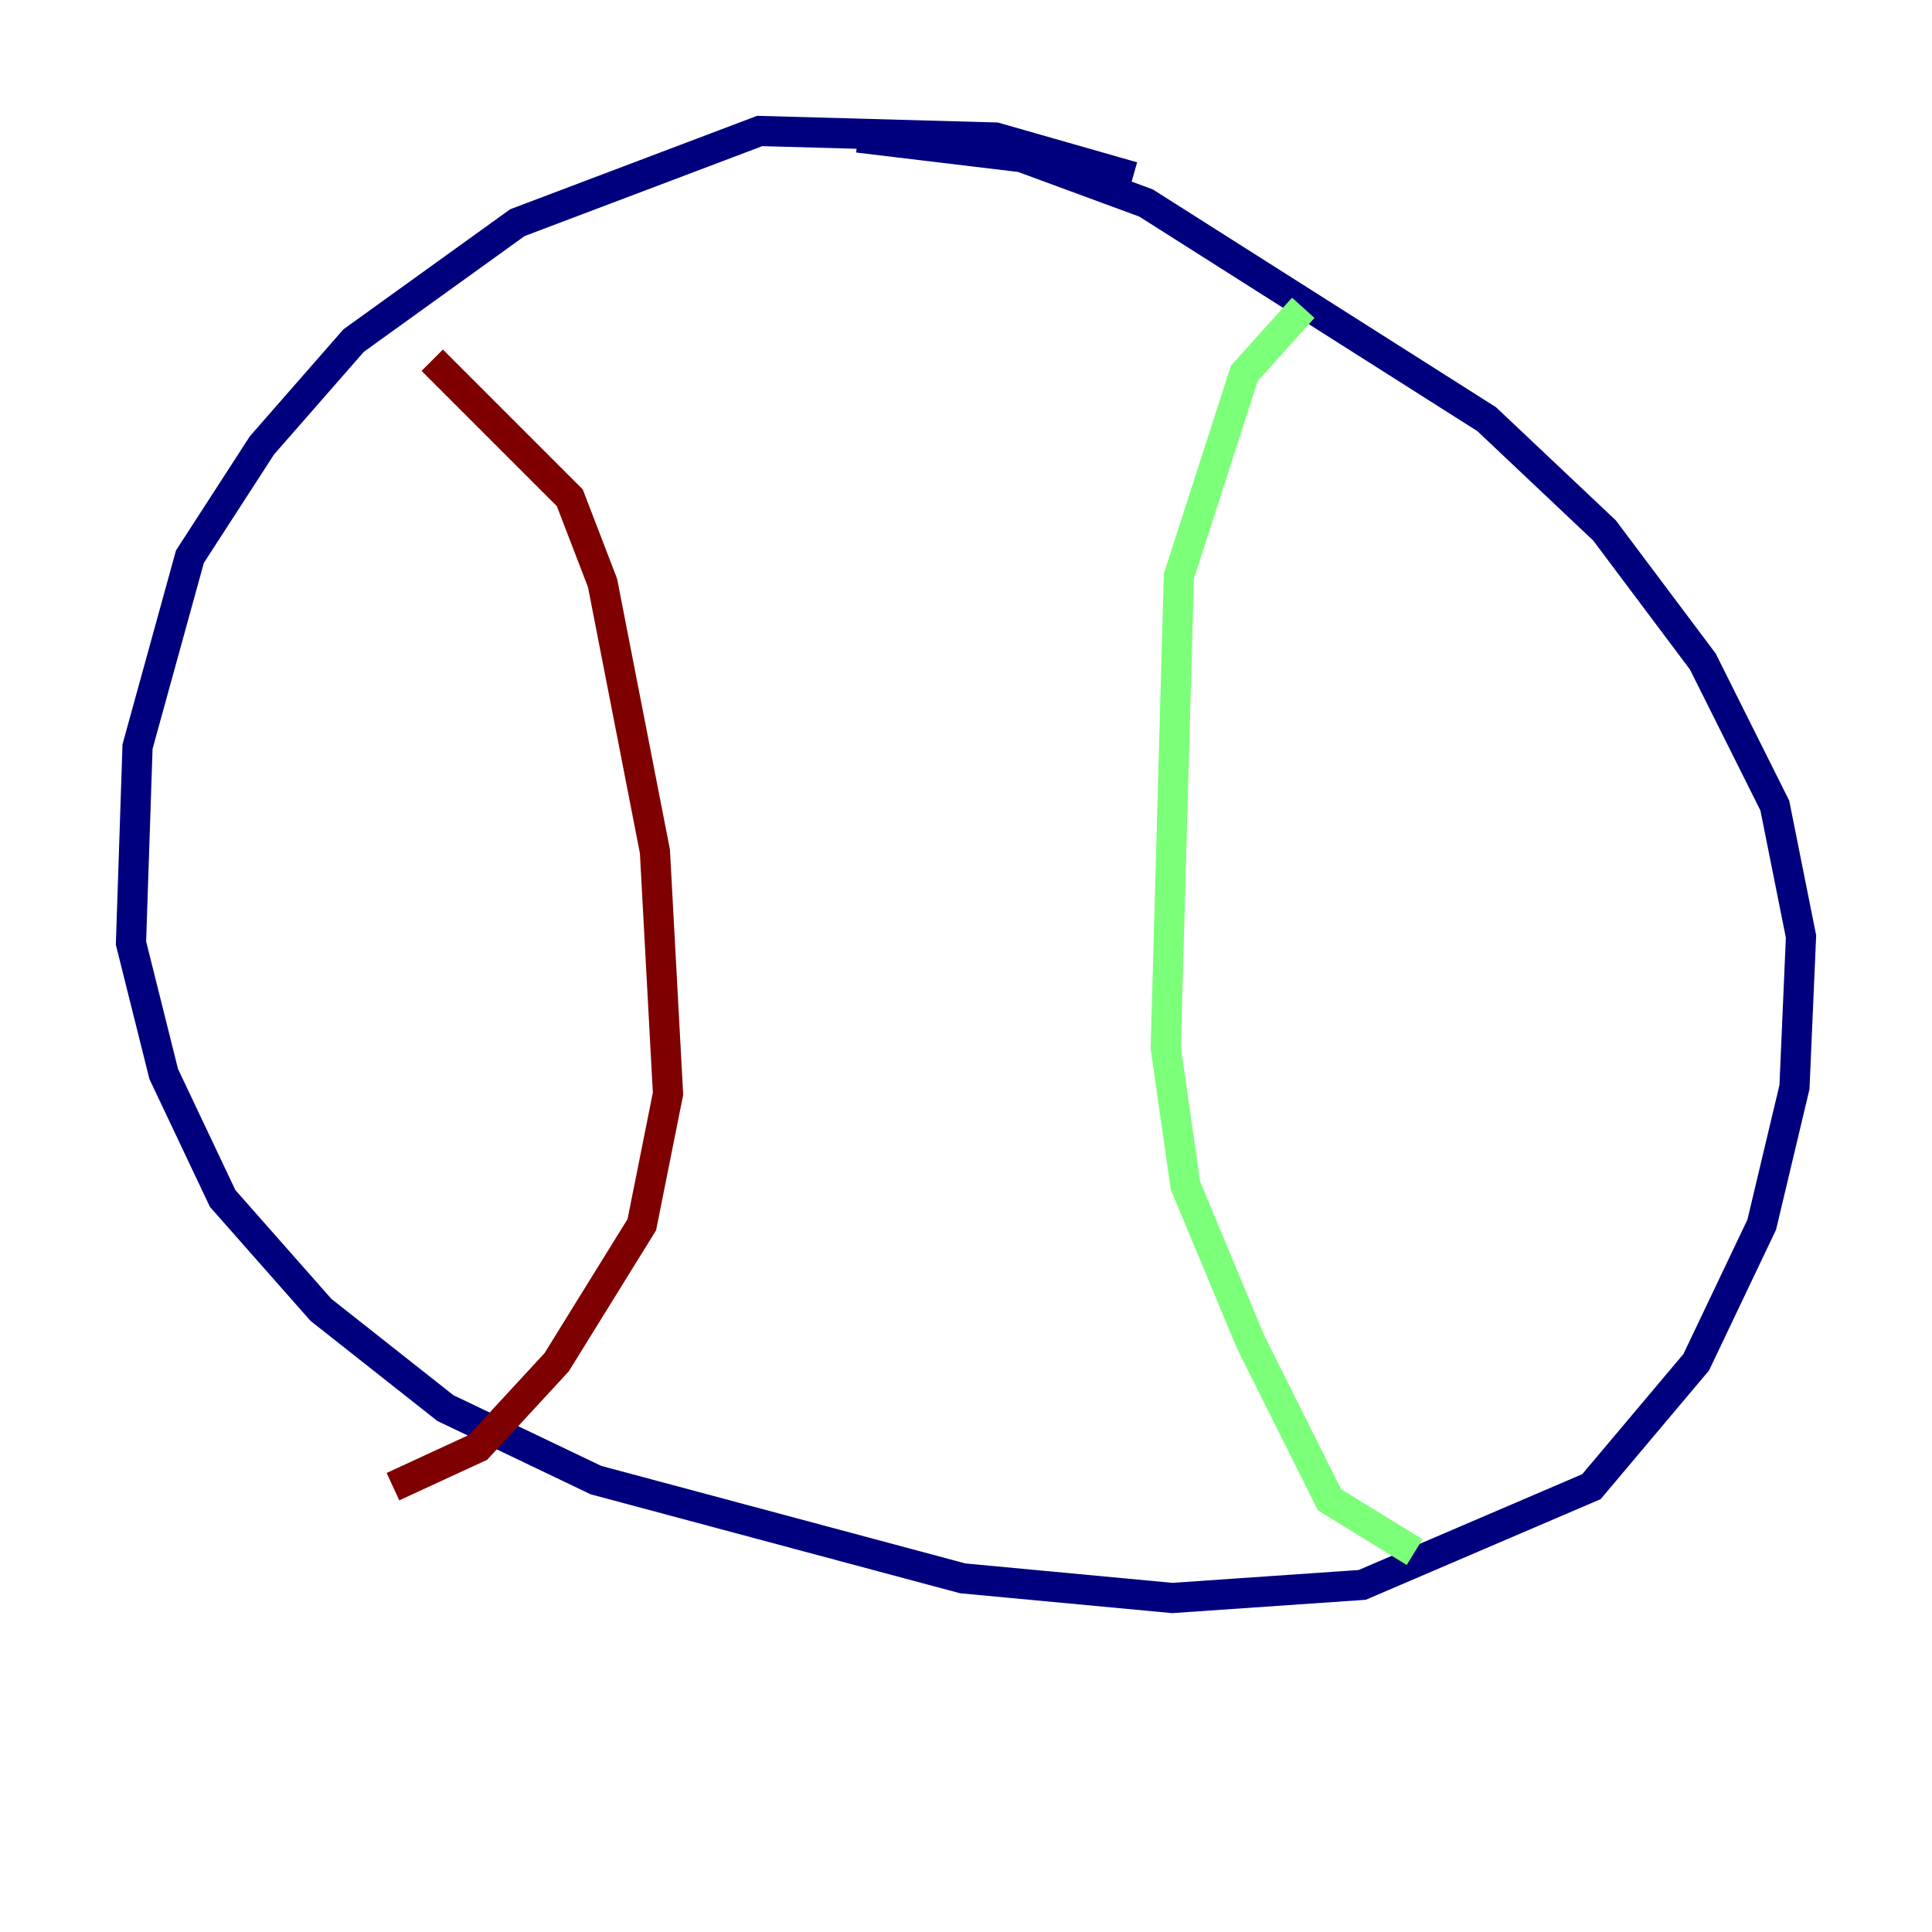 <?xml version="1.0" encoding="utf-8" ?>
<svg baseProfile="tiny" height="128" version="1.2" viewBox="0,0,128,128" width="128" xmlns="http://www.w3.org/2000/svg" xmlns:ev="http://www.w3.org/2001/xml-events" xmlns:xlink="http://www.w3.org/1999/xlink"><defs /><polyline fill="none" points="75.064,11.715 65.953,9.112 50.332,8.678 34.278,14.752 23.43,22.563 17.356,29.505 12.583,36.881 9.112,49.464 8.678,62.481 10.848,71.159 14.752,79.403 21.261,86.78 29.505,93.288 39.485,98.061 63.783,104.57 77.668,105.871 90.251,105.003 105.437,98.495 112.38,90.251 116.719,81.139 118.888,72.027 119.322,62.047 117.586,53.37 112.814,43.824 106.305,35.146 98.495,27.77 75.932,13.451 67.688,10.414 56.841,9.112" stroke="#00007f" stroke-width="2" /><polyline fill="none" points="86.346,20.393 82.441,24.732 78.102,38.183 77.234,69.424 78.536,78.536 82.875,88.949 88.081,99.363 93.722,102.834" stroke="#7cff79" stroke-width="2" /><polyline fill="none" points="28.637,23.864 37.749,32.976 39.919,38.617 43.39,56.407 44.258,72.461 42.522,81.139 36.881,90.251 31.675,95.891 26.034,98.495" stroke="#7f0000" stroke-width="2" /></svg>